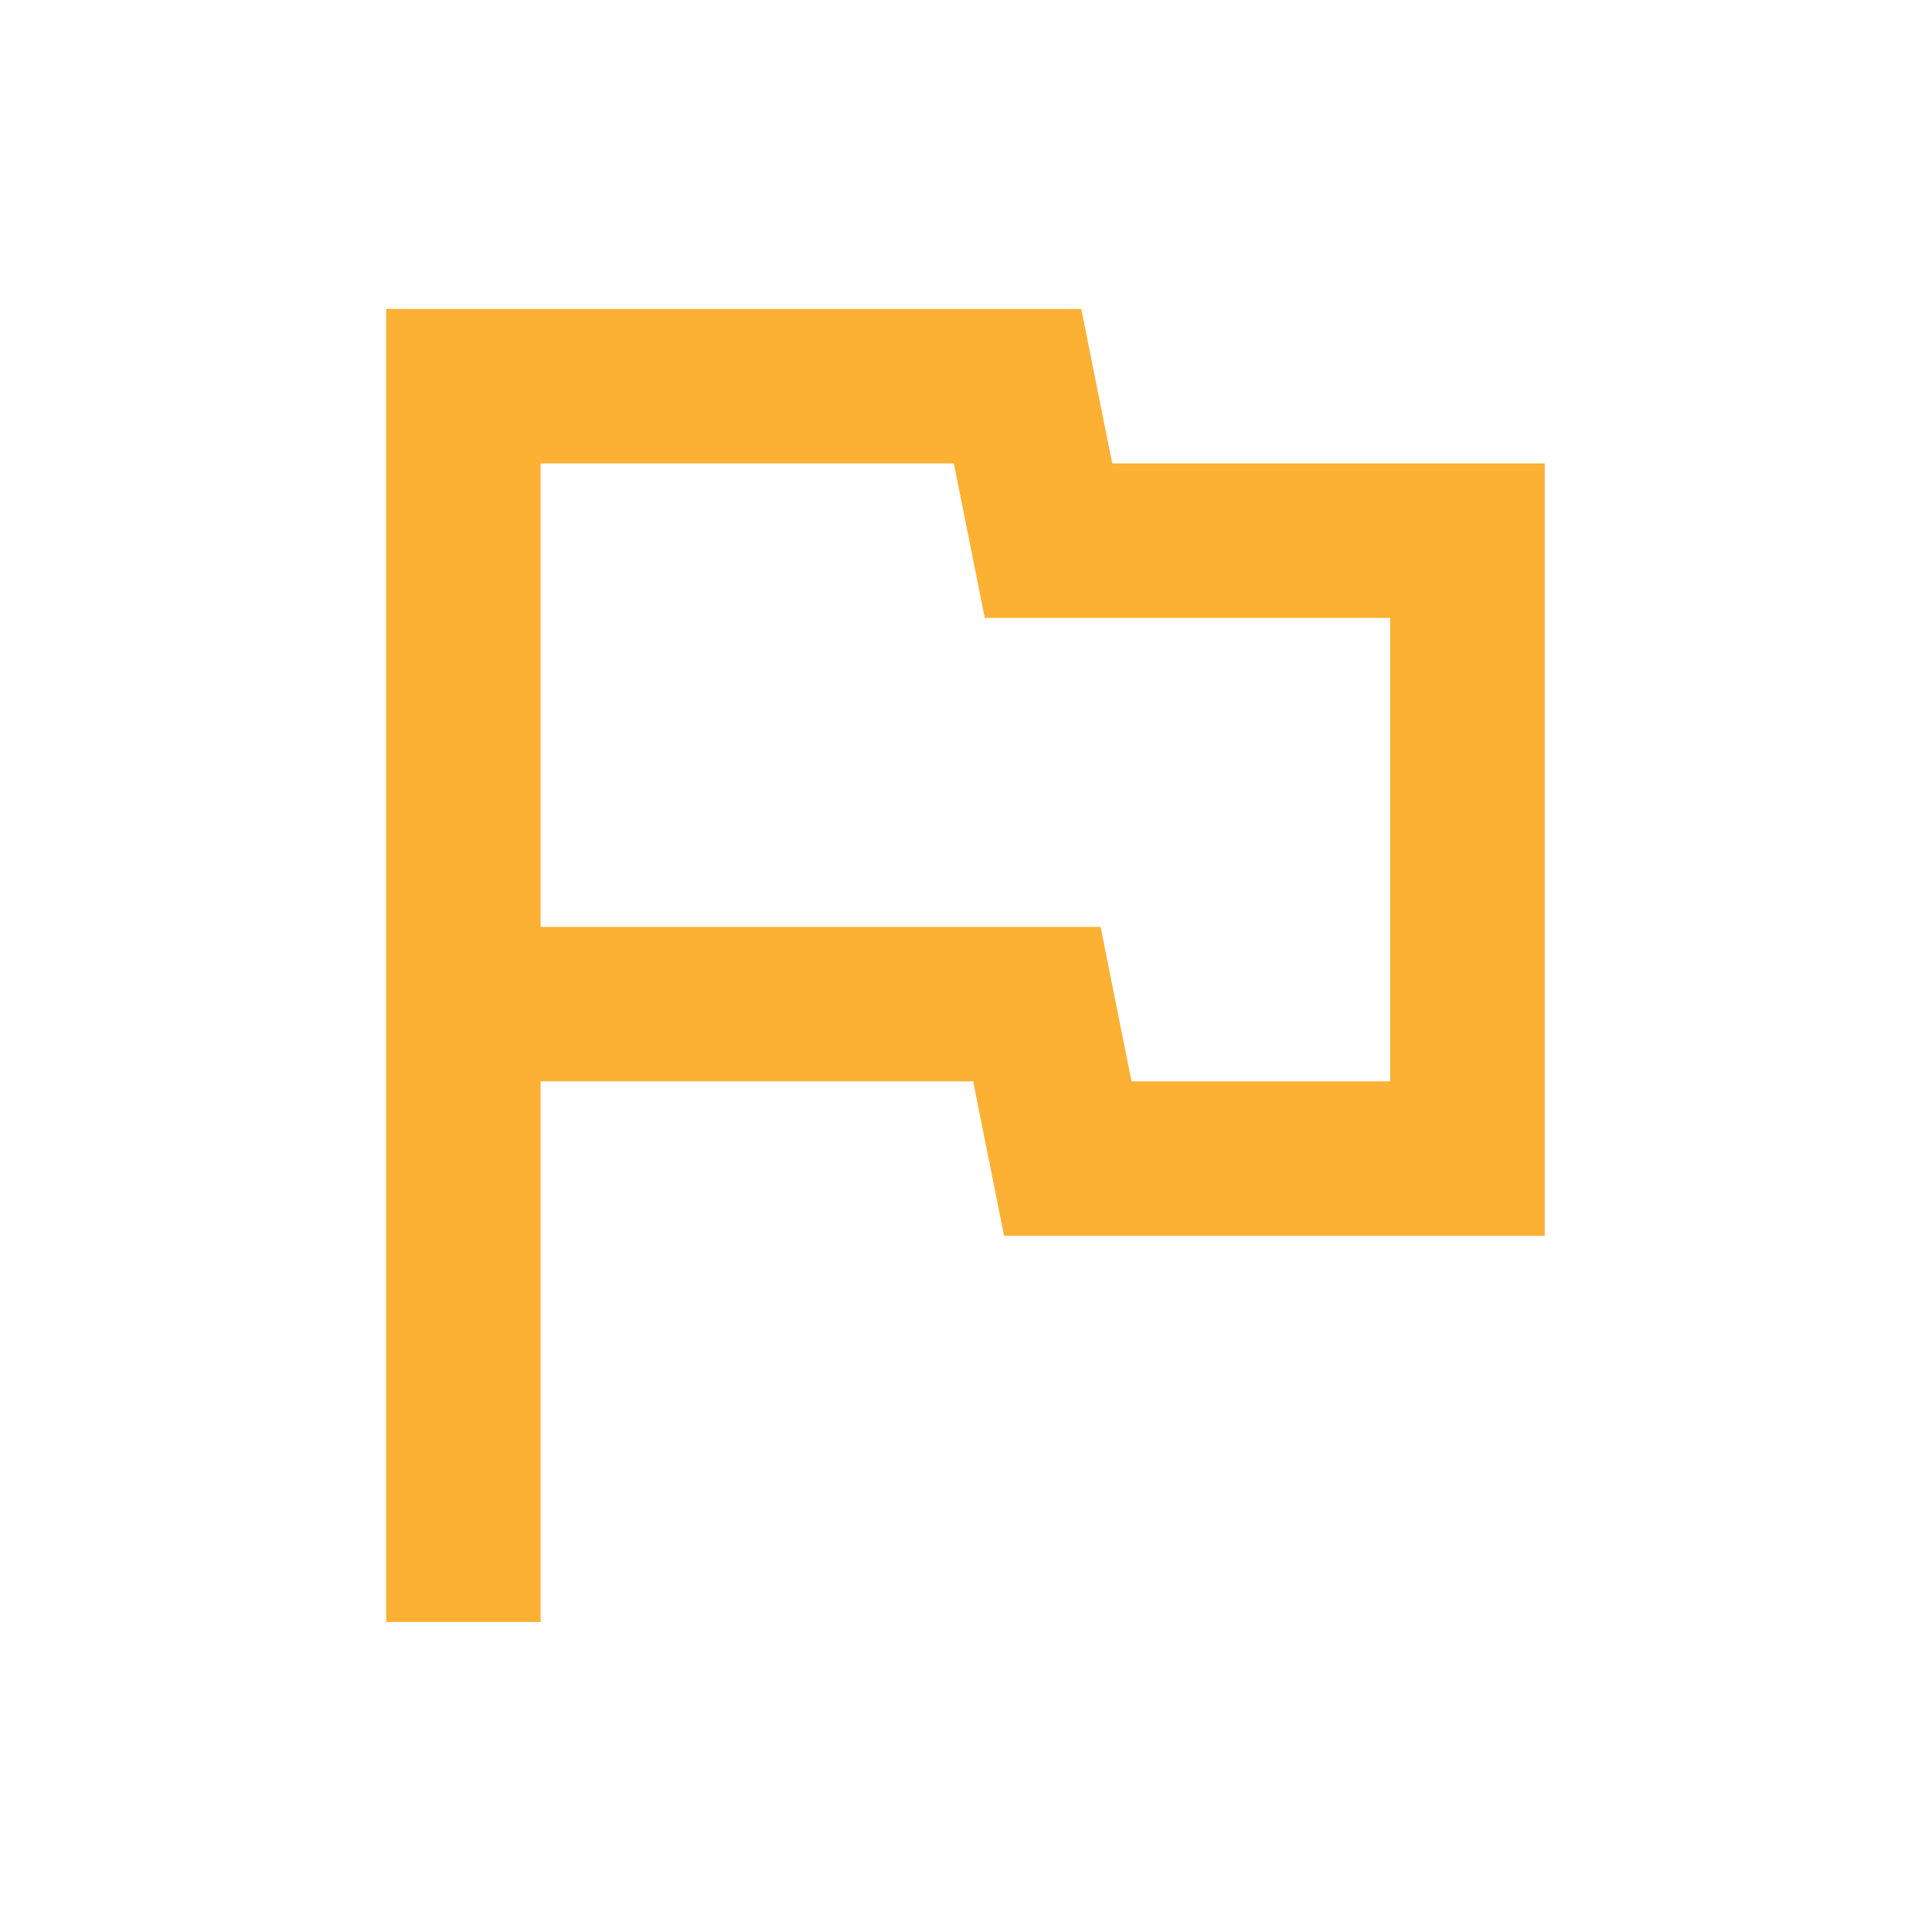 <svg width="24" height="24" viewBox="0 0 24 24" fill="none" xmlns="http://www.w3.org/2000/svg">
<path d="M4.797 20.149V3.838H13.432L13.816 5.757H19.189V15.352H12.473L12.089 13.433H6.716V20.149H4.797ZM14.056 13.433H17.27V7.676H12.233L11.849 5.757H6.716V11.514H13.672L14.056 13.433Z" fill="#FCB034"/>
</svg>
